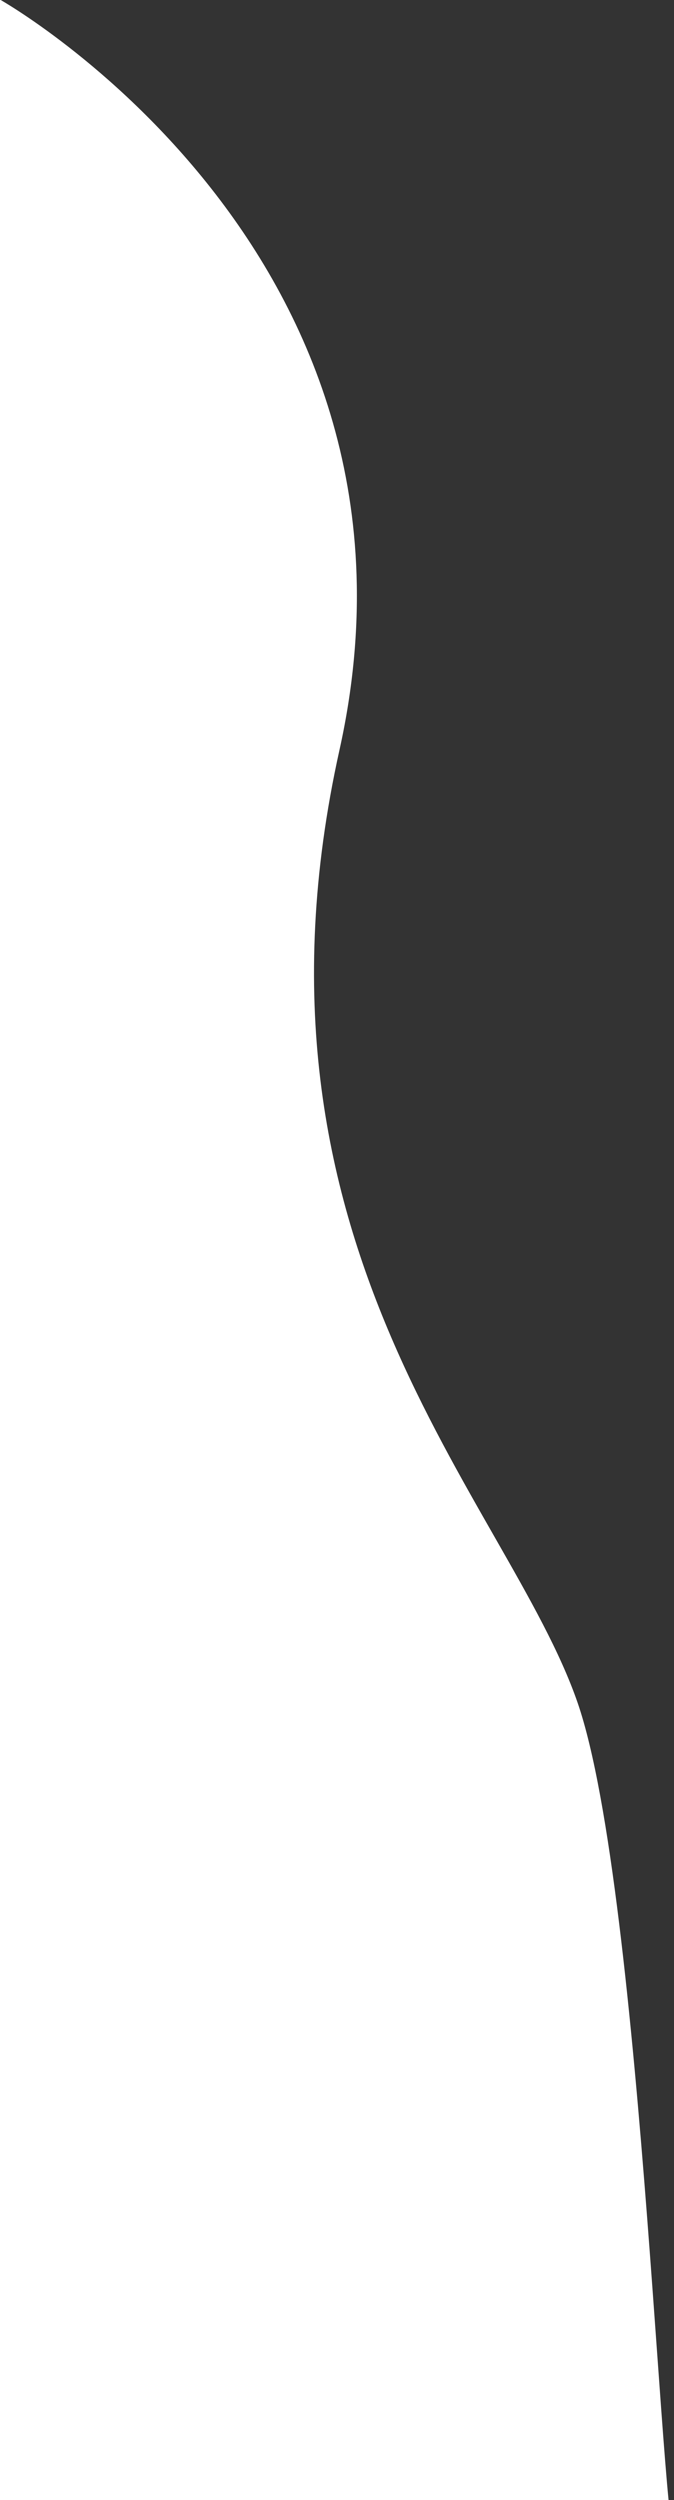 <?xml version="1.0" encoding="UTF-8" standalone="no"?>
<!-- Generator: Adobe Illustrator 15.0.0, SVG Export Plug-In . SVG Version: 6.00 Build 0)  -->

<svg
   xmlns:dc="http://purl.org/dc/elements/1.1/"
   xmlns:cc="http://creativecommons.org/ns#"
   xmlns:rdf="http://www.w3.org/1999/02/22-rdf-syntax-ns#"
   xmlns:svg="http://www.w3.org/2000/svg"
   xmlns="http://www.w3.org/2000/svg"
   xmlns:sodipodi="http://sodipodi.sourceforge.net/DTD/sodipodi-0.dtd"
   xmlns:inkscape="http://www.inkscape.org/namespaces/inkscape"
   version="1.1"
   id="Layer_1"
   x="0px"
   y="0px"
   width="521.391"
   height="1931.304"
   viewBox="0 0 521.391 1931.304"
   enable-background="new 0 0 1920 304"
   xml:space="preserve"
   sodipodi:docname="wave.svg"
   inkscape:version="0.92.4 5da689c313, 2019-01-14"><rect x="0" y="0" width="521.391" height="1931.304" fill="#333333" stroke="none"/><defs
   id="defs7" /><sodipodi:namedview
   pagecolor="#ffffff"
   bordercolor="#666666"
   borderopacity="1"
   objecttolerance="10"
   gridtolerance="10"
   guidetolerance="10"
   inkscape:pageopacity="0"
   inkscape:pageshadow="2"
   inkscape:window-width="1873"
   inkscape:window-height="1053"
   id="namedview5"
   showgrid="false"
   inkscape:zoom="0.575"
   inkscape:cx="-489.18007"
   inkscape:cy="1812.5474"
   inkscape:window-x="47"
   inkscape:window-y="27"
   inkscape:window-maximized="0"
   inkscape:current-layer="Layer_1" />
<path
   d="M 5.0611167e-8,-0.307 C 5.0611167e-8,-0.307 347.891,195.28 262.623,579.28 c -85.267,384 130.302,580.147 184.177,736 51.16,148 66.463,696.013 77.05,643.079 L -19.676,1946.061 -33.818,0.615 Z"
   id="path2"
   inkscape:connector-curvature="0"
   style="fill:#ffffff;fill-opacity:1;stroke-width:1.306"
   sodipodi:nodetypes="csccccc" />
</svg>